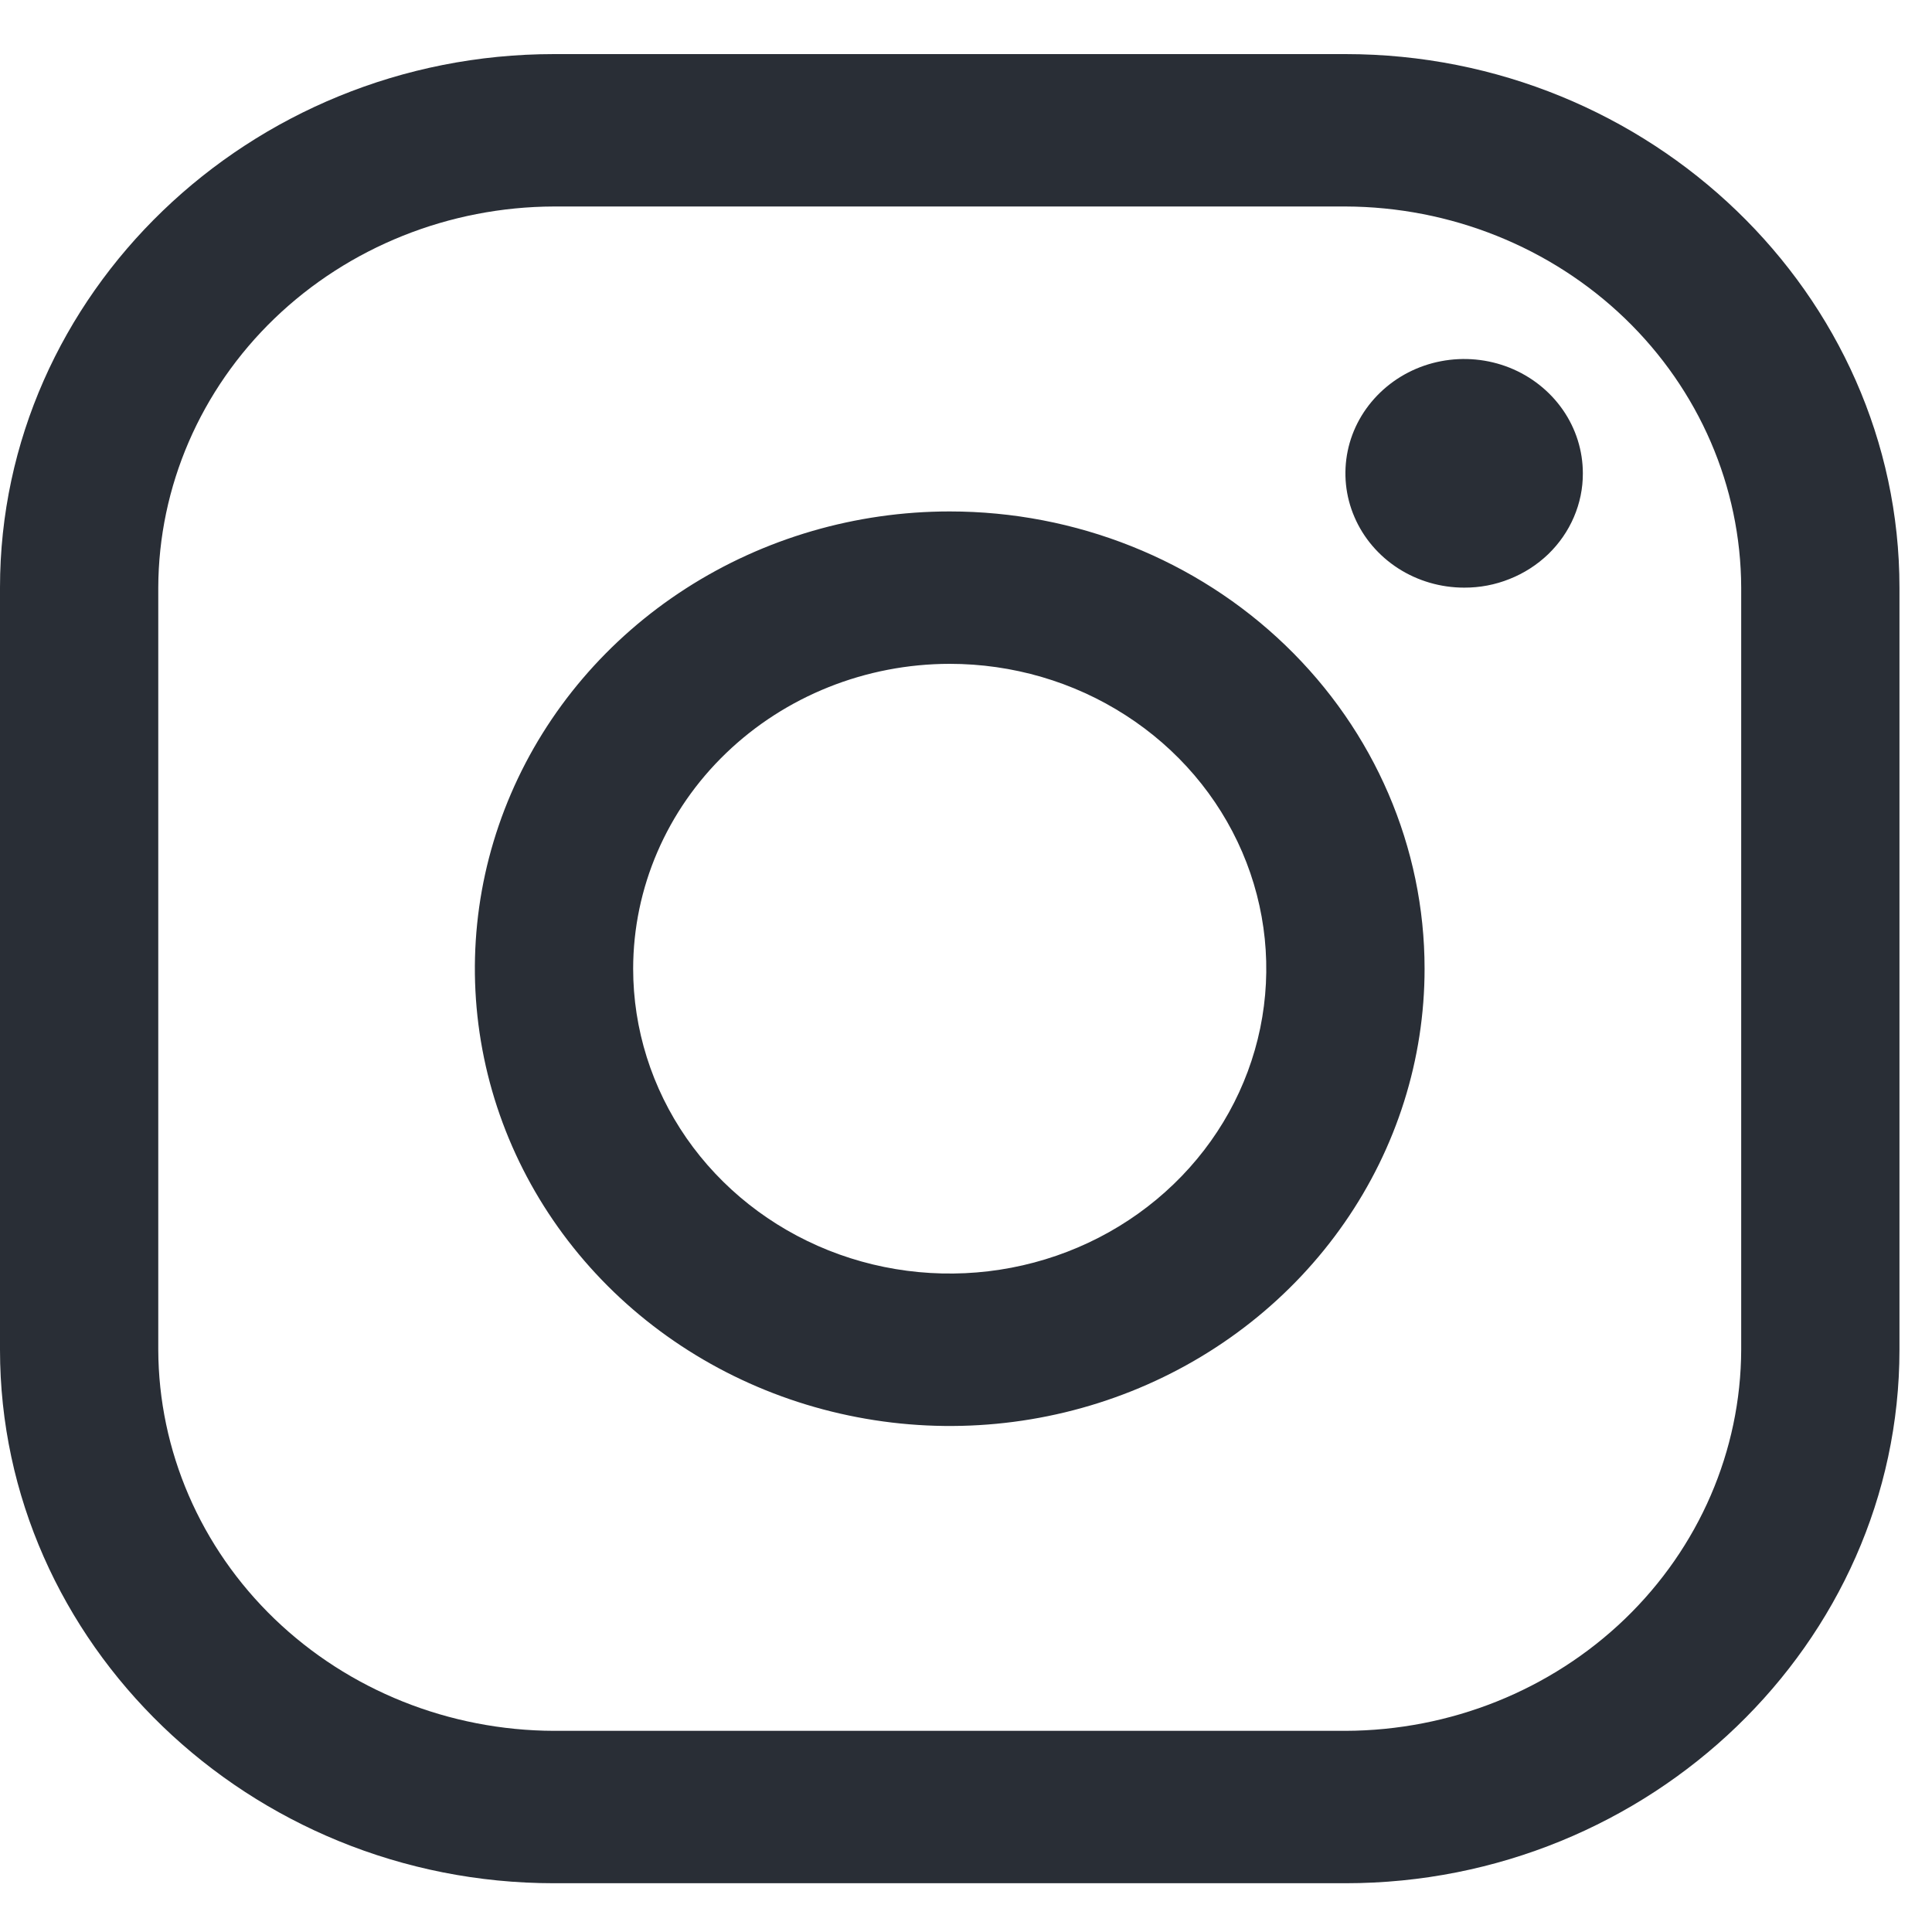 <svg width="25" height="25" viewBox="0 0 25 25" fill="none" xmlns="http://www.w3.org/2000/svg">
<path d="M17.41 2.672C18.767 2.676 20.067 3.197 21.027 4.121C21.986 5.045 22.527 6.297 22.531 7.604V17.465C22.527 18.772 21.986 20.024 21.027 20.948C20.067 21.872 18.767 22.393 17.41 22.397H7.169C5.812 22.393 4.512 21.872 3.552 20.948C2.593 20.024 2.052 18.772 2.048 17.465V7.604C2.052 6.297 2.593 5.045 3.552 4.121C4.512 3.197 5.812 2.676 7.169 2.672H17.41ZM17.41 0.7H7.169C3.226 0.7 0 3.807 0 7.604V17.465C0 21.262 3.226 24.369 7.169 24.369H17.41C21.353 24.369 24.579 21.262 24.579 17.465V7.604C24.579 3.807 21.353 0.7 17.41 0.7Z" fill="#292E36"/>
<path d="M18.946 7.604C18.642 7.604 18.345 7.517 18.093 7.355C17.84 7.192 17.643 6.961 17.527 6.691C17.41 6.421 17.38 6.123 17.439 5.836C17.498 5.549 17.645 5.286 17.86 5.079C18.075 4.872 18.348 4.731 18.646 4.674C18.944 4.617 19.253 4.646 19.534 4.758C19.814 4.87 20.054 5.06 20.223 5.303C20.392 5.546 20.482 5.832 20.482 6.125C20.483 6.319 20.443 6.512 20.366 6.691C20.289 6.871 20.176 7.034 20.033 7.172C19.89 7.309 19.721 7.418 19.534 7.492C19.348 7.567 19.148 7.605 18.946 7.604ZM12.289 8.59C13.1 8.59 13.892 8.821 14.565 9.255C15.239 9.688 15.764 10.304 16.074 11.025C16.384 11.746 16.465 12.539 16.307 13.305C16.149 14.07 15.759 14.773 15.186 15.324C14.613 15.876 13.883 16.252 13.088 16.404C12.294 16.556 11.47 16.478 10.722 16.18C9.973 15.881 9.333 15.375 8.883 14.727C8.433 14.078 8.193 13.315 8.193 12.535C8.194 11.489 8.626 10.486 9.394 9.747C10.162 9.007 11.203 8.591 12.289 8.59ZM12.289 6.618C11.074 6.618 9.886 6.965 8.875 7.615C7.865 8.265 7.077 9.189 6.612 10.271C6.147 11.352 6.026 12.541 6.263 13.689C6.5 14.837 7.085 15.891 7.944 16.719C8.804 17.547 9.899 18.11 11.091 18.338C12.283 18.567 13.518 18.45 14.641 18.002C15.764 17.554 16.723 16.795 17.398 15.822C18.074 14.849 18.434 13.705 18.434 12.535C18.434 10.966 17.787 9.461 16.634 8.351C15.482 7.241 13.919 6.618 12.289 6.618Z" fill="#292E36"/>
</svg>
